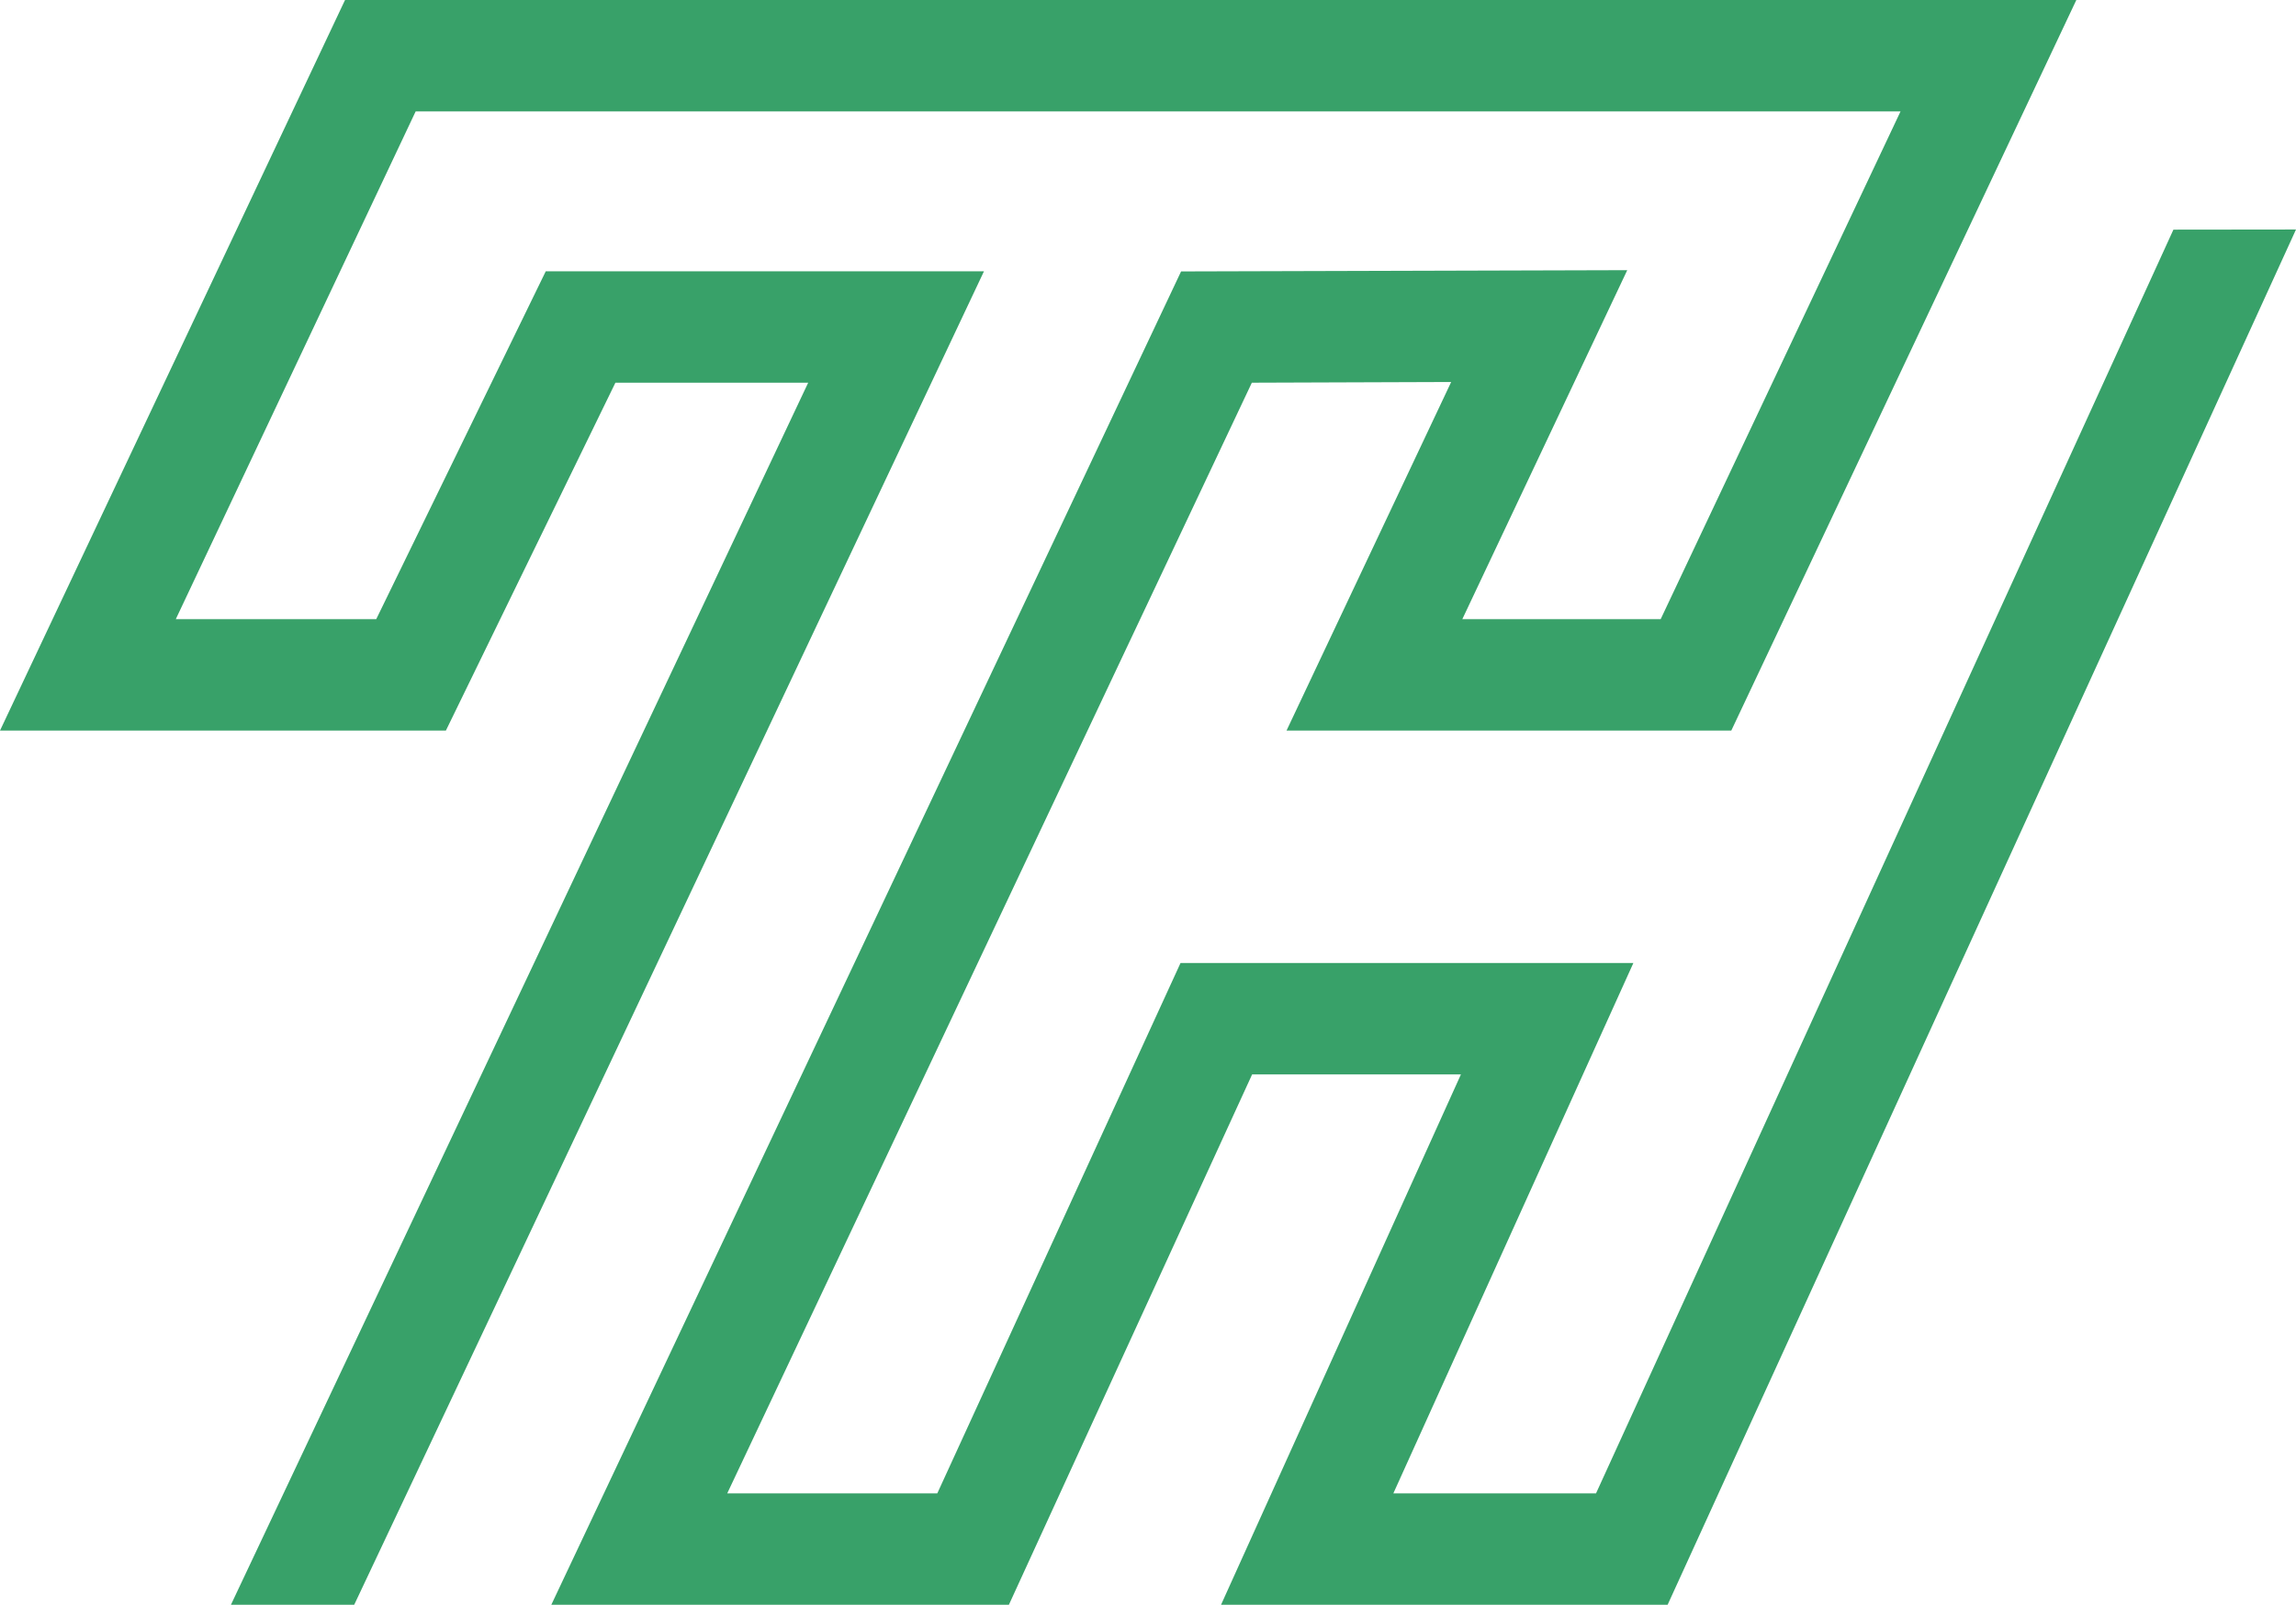 <?xml version="1.0" encoding="UTF-8"?>
<svg id="Layer_2" xmlns="http://www.w3.org/2000/svg" viewBox="0 0 164.83 115.23">
  <defs>
    <style>
      .cls-1 {
        fill: #38a169;
      }
    </style>
  </defs>
  <g id="Layer_1-2" data-name="Layer_1">
    <polygon class="cls-1" points="119.72 115.23 87.66 115.23 104.88 77.15 89.89 77.15 72.43 115.23 39.58 115.23 84.79 19.49 116.82 19.4 104.98 44.46 119.22 44.46 136.44 8 29.84 8 12.62 44.46 27.01 44.46 39.18 19.48 70.64 19.48 25.43 115.23 16.58 115.23 58.02 27.48 44.18 27.48 32.01 52.46 0 52.46 24.77 0 149.06 0 124.29 52.46 92.36 52.46 104.18 27.43 89.87 27.48 52.21 107.23 67.29 107.23 84.75 69.15 117.26 69.15 100.03 107.23 114.58 107.23 156.03 16.49 164.83 16.48 119.72 115.23"/>
  </g>
</svg>